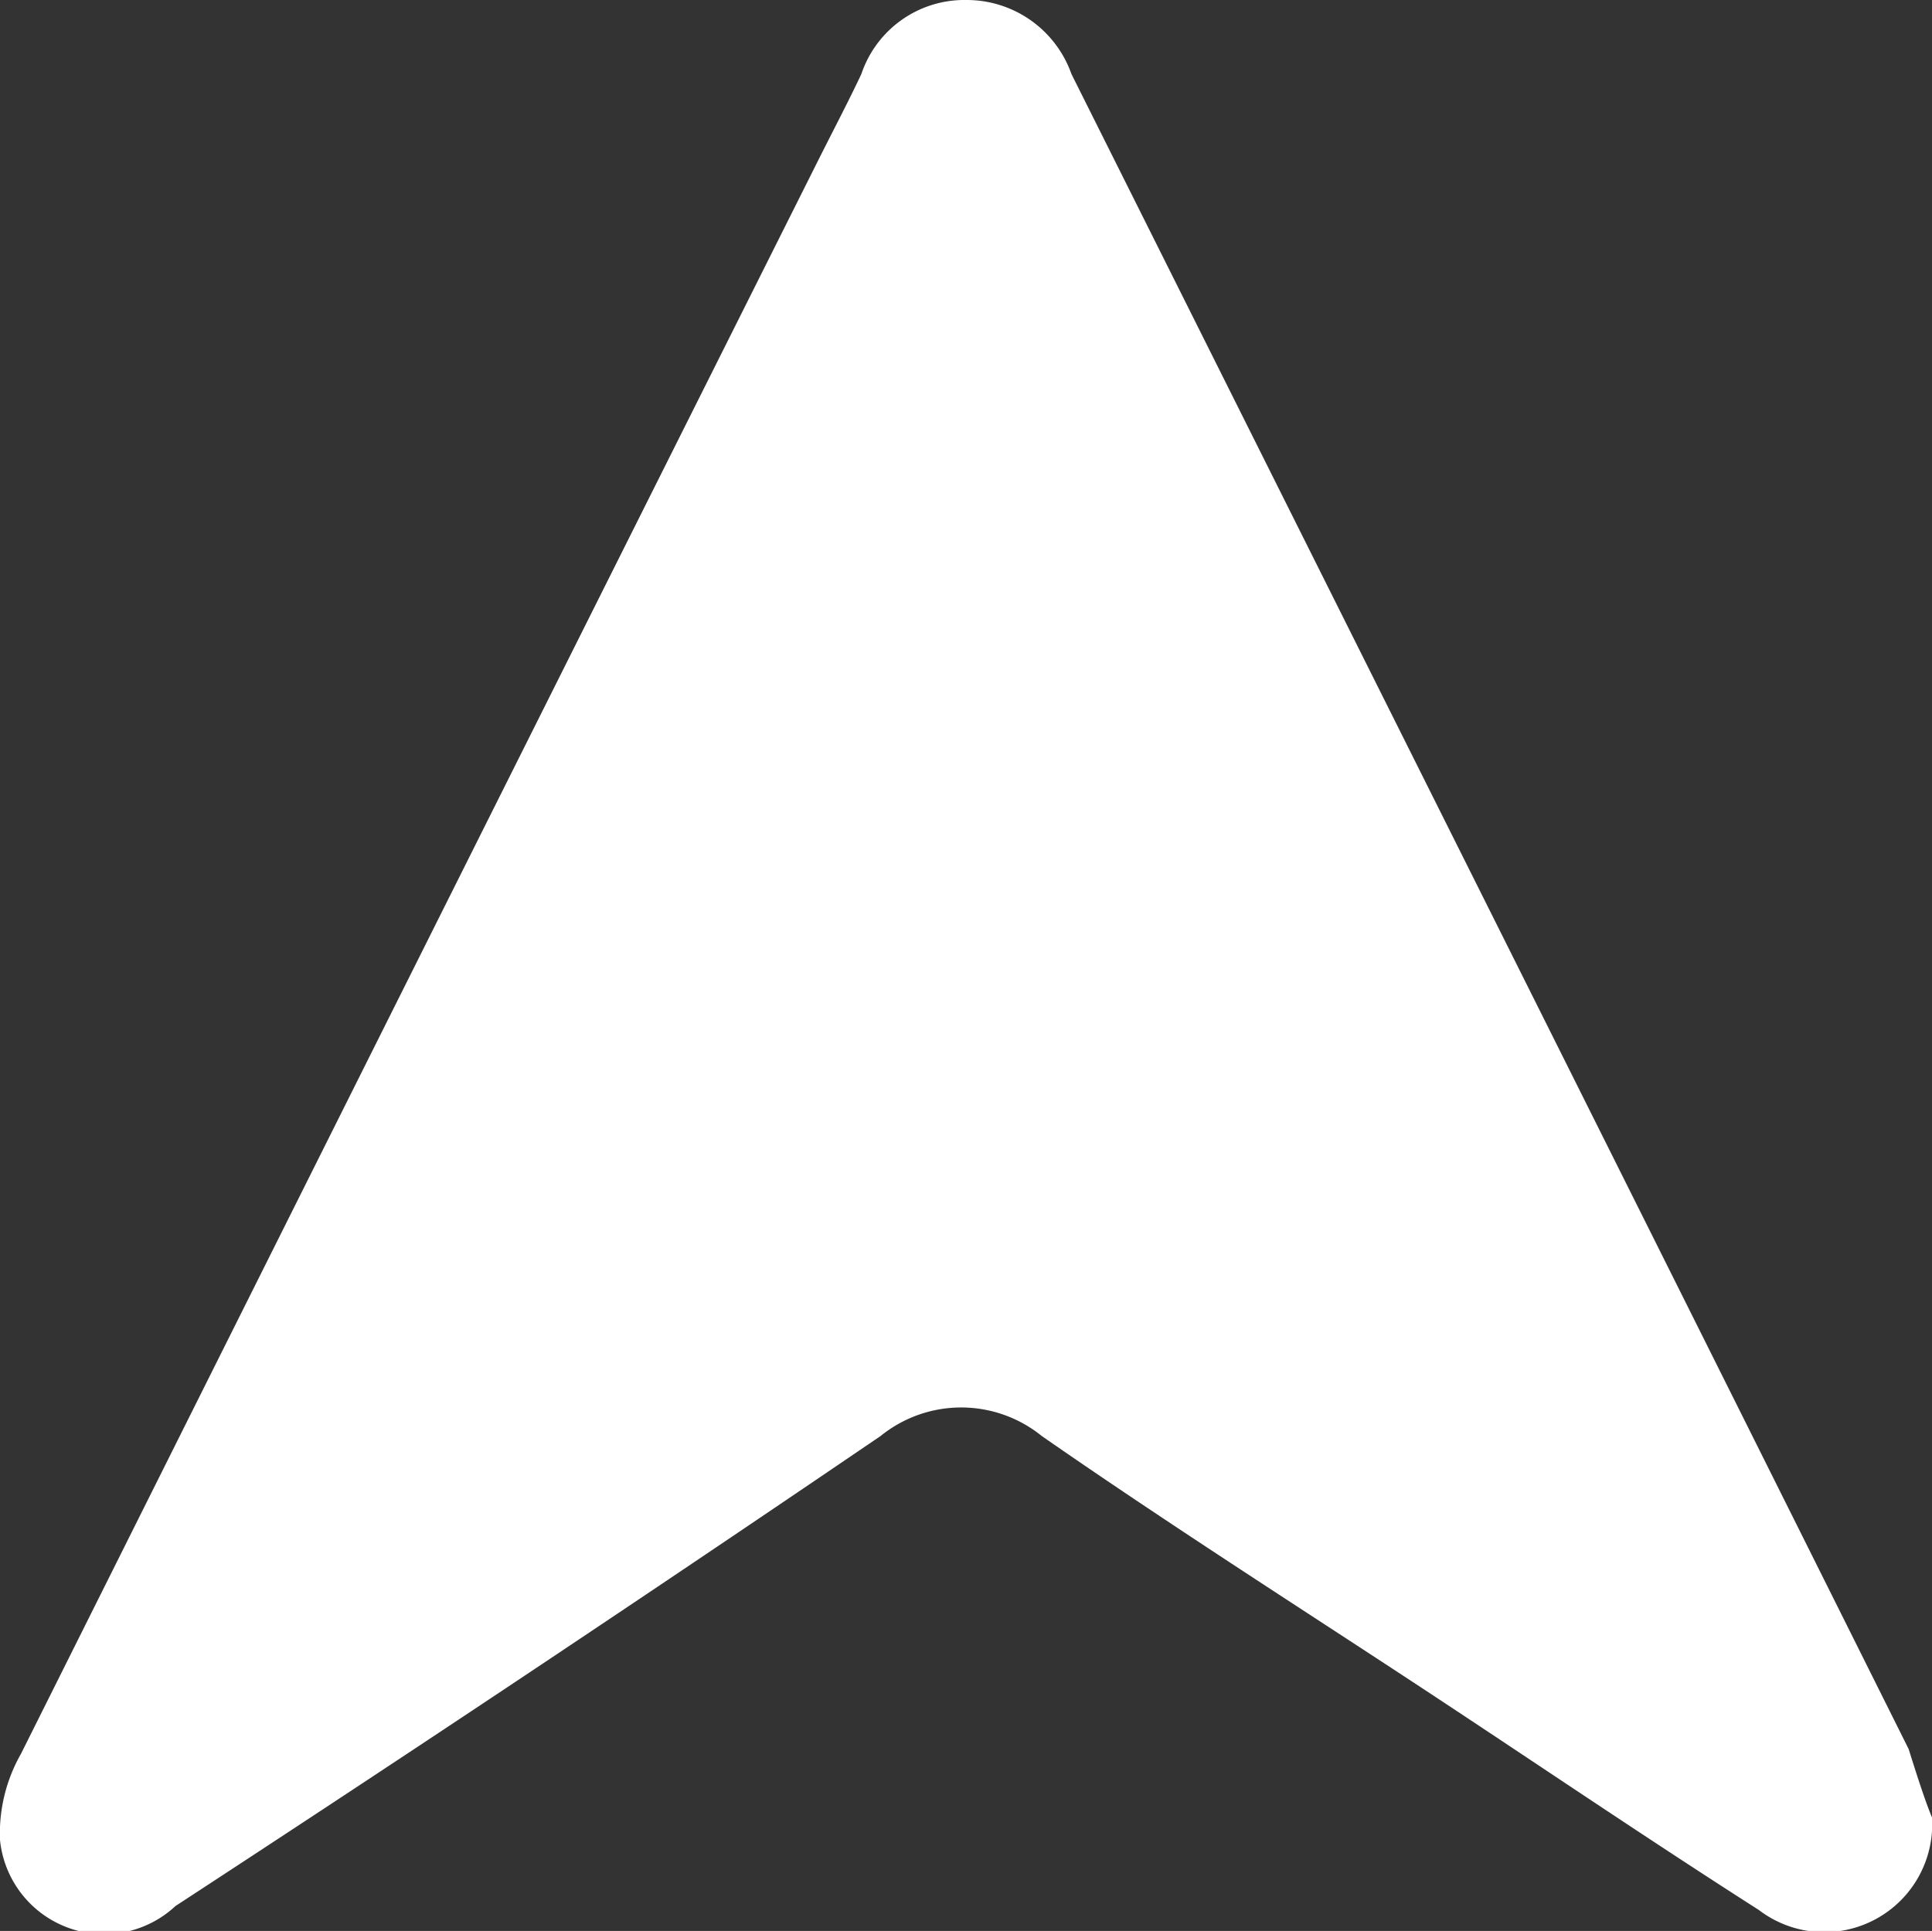 <svg id="Layer_1" data-name="Layer 1" xmlns="http://www.w3.org/2000/svg" viewBox="0 0 24 23.99"><rect x="0" y="0" width="24" height="23.99" fill="#333333" stroke="none"/><defs><style>.cls-1{fill:#fff;}</style></defs><path class="cls-1" d="M24,22.58a1.34,1.34,0,0,1-2.15,1.15c-1.44-.92-2.85-1.88-4.28-2.82s-3.09-2-4.63-3.07a1.59,1.59,0,0,0-2,0Q6.59,20.8,2.18,23.68A1.3,1.3,0,0,1,0,22.86a2,2,0,0,1,.26-1.07Q5.21,11.88,10.16,2c.18-.36.37-.72.54-1.08A1.35,1.35,0,0,1,12,0a1.38,1.38,0,0,1,1.31.92l5.47,10.94q2.47,4.94,4.93,9.87C23.81,22.05,23.92,22.39,24,22.58Z"/></svg>